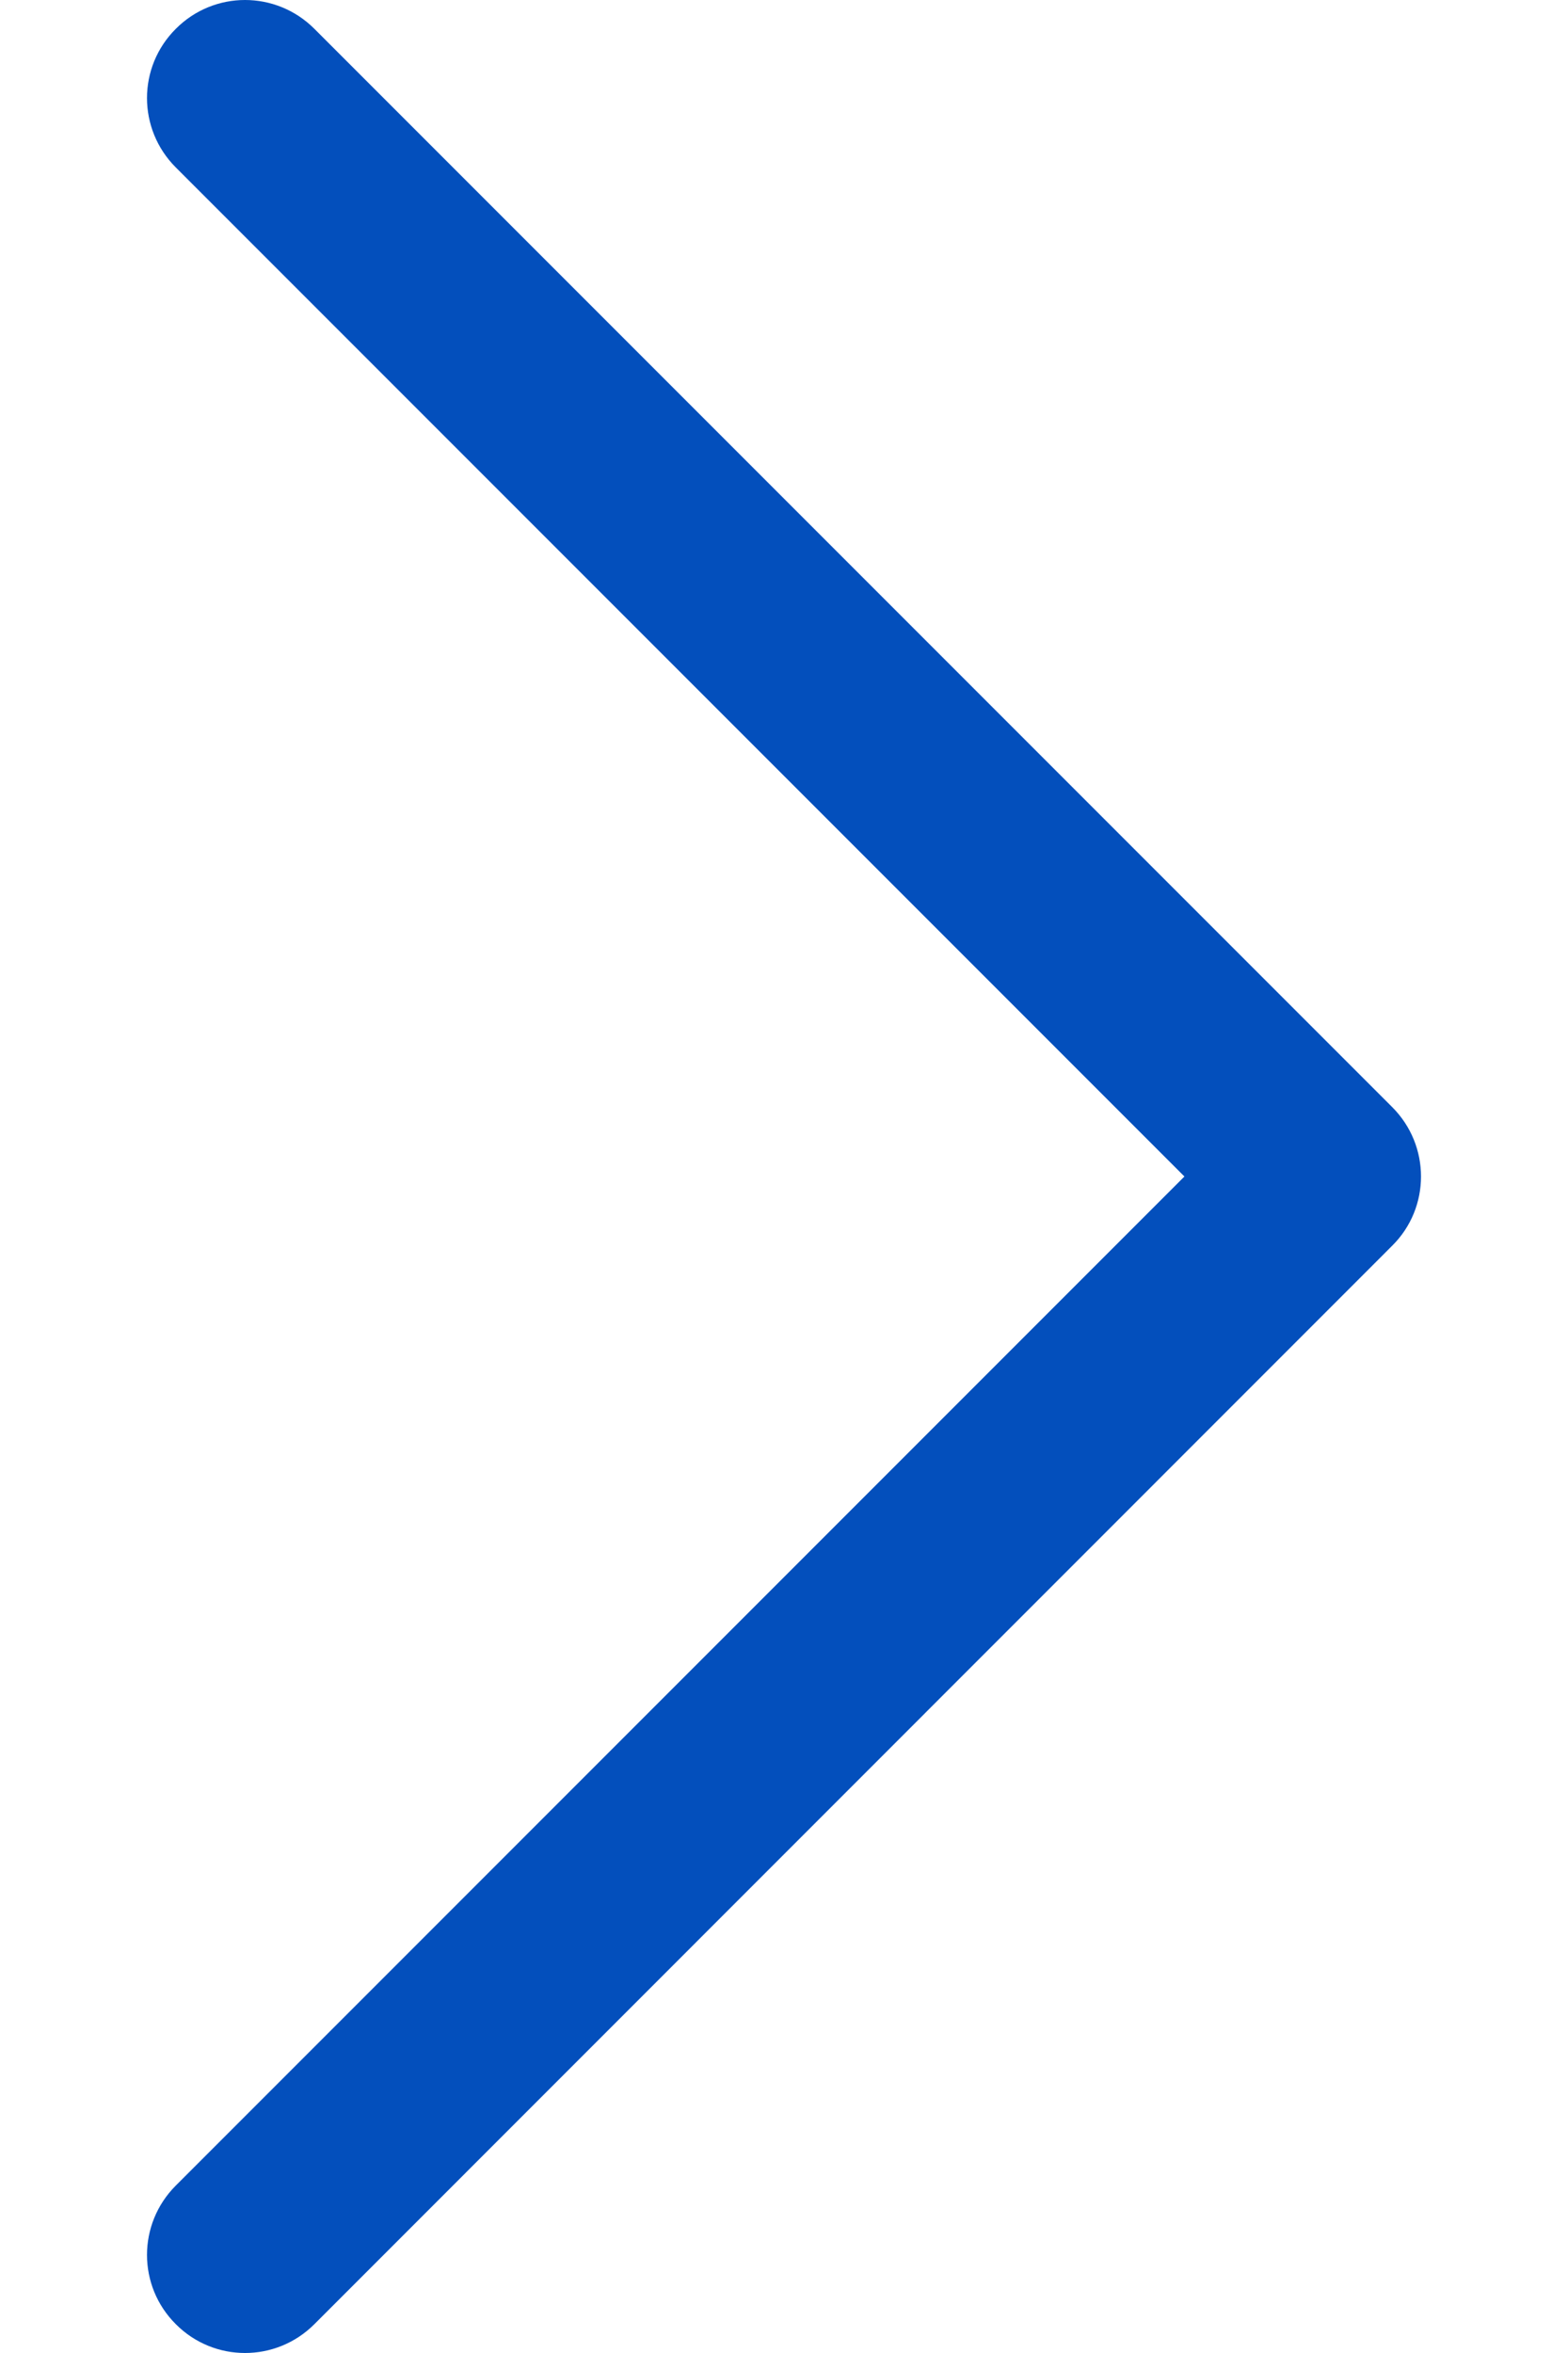 <svg width="8" height="12" viewBox="0 0 8 12" fill="none" xmlns="http://www.w3.org/2000/svg">
<path d="M0.897 0.147C0.701 0.342 0.701 0.658 0.897 0.854L6.043 6L0.897 11.146C0.701 11.342 0.701 11.658 0.897 11.853C1.092 12.049 1.408 12.049 1.604 11.853L7.103 6.353C7.201 6.256 7.25 6.128 7.25 6C7.25 5.872 7.201 5.744 7.103 5.646L1.604 0.147C1.408 -0.049 1.092 -0.049 0.897 0.147Z" fill="#034FBC"/>
</svg>
